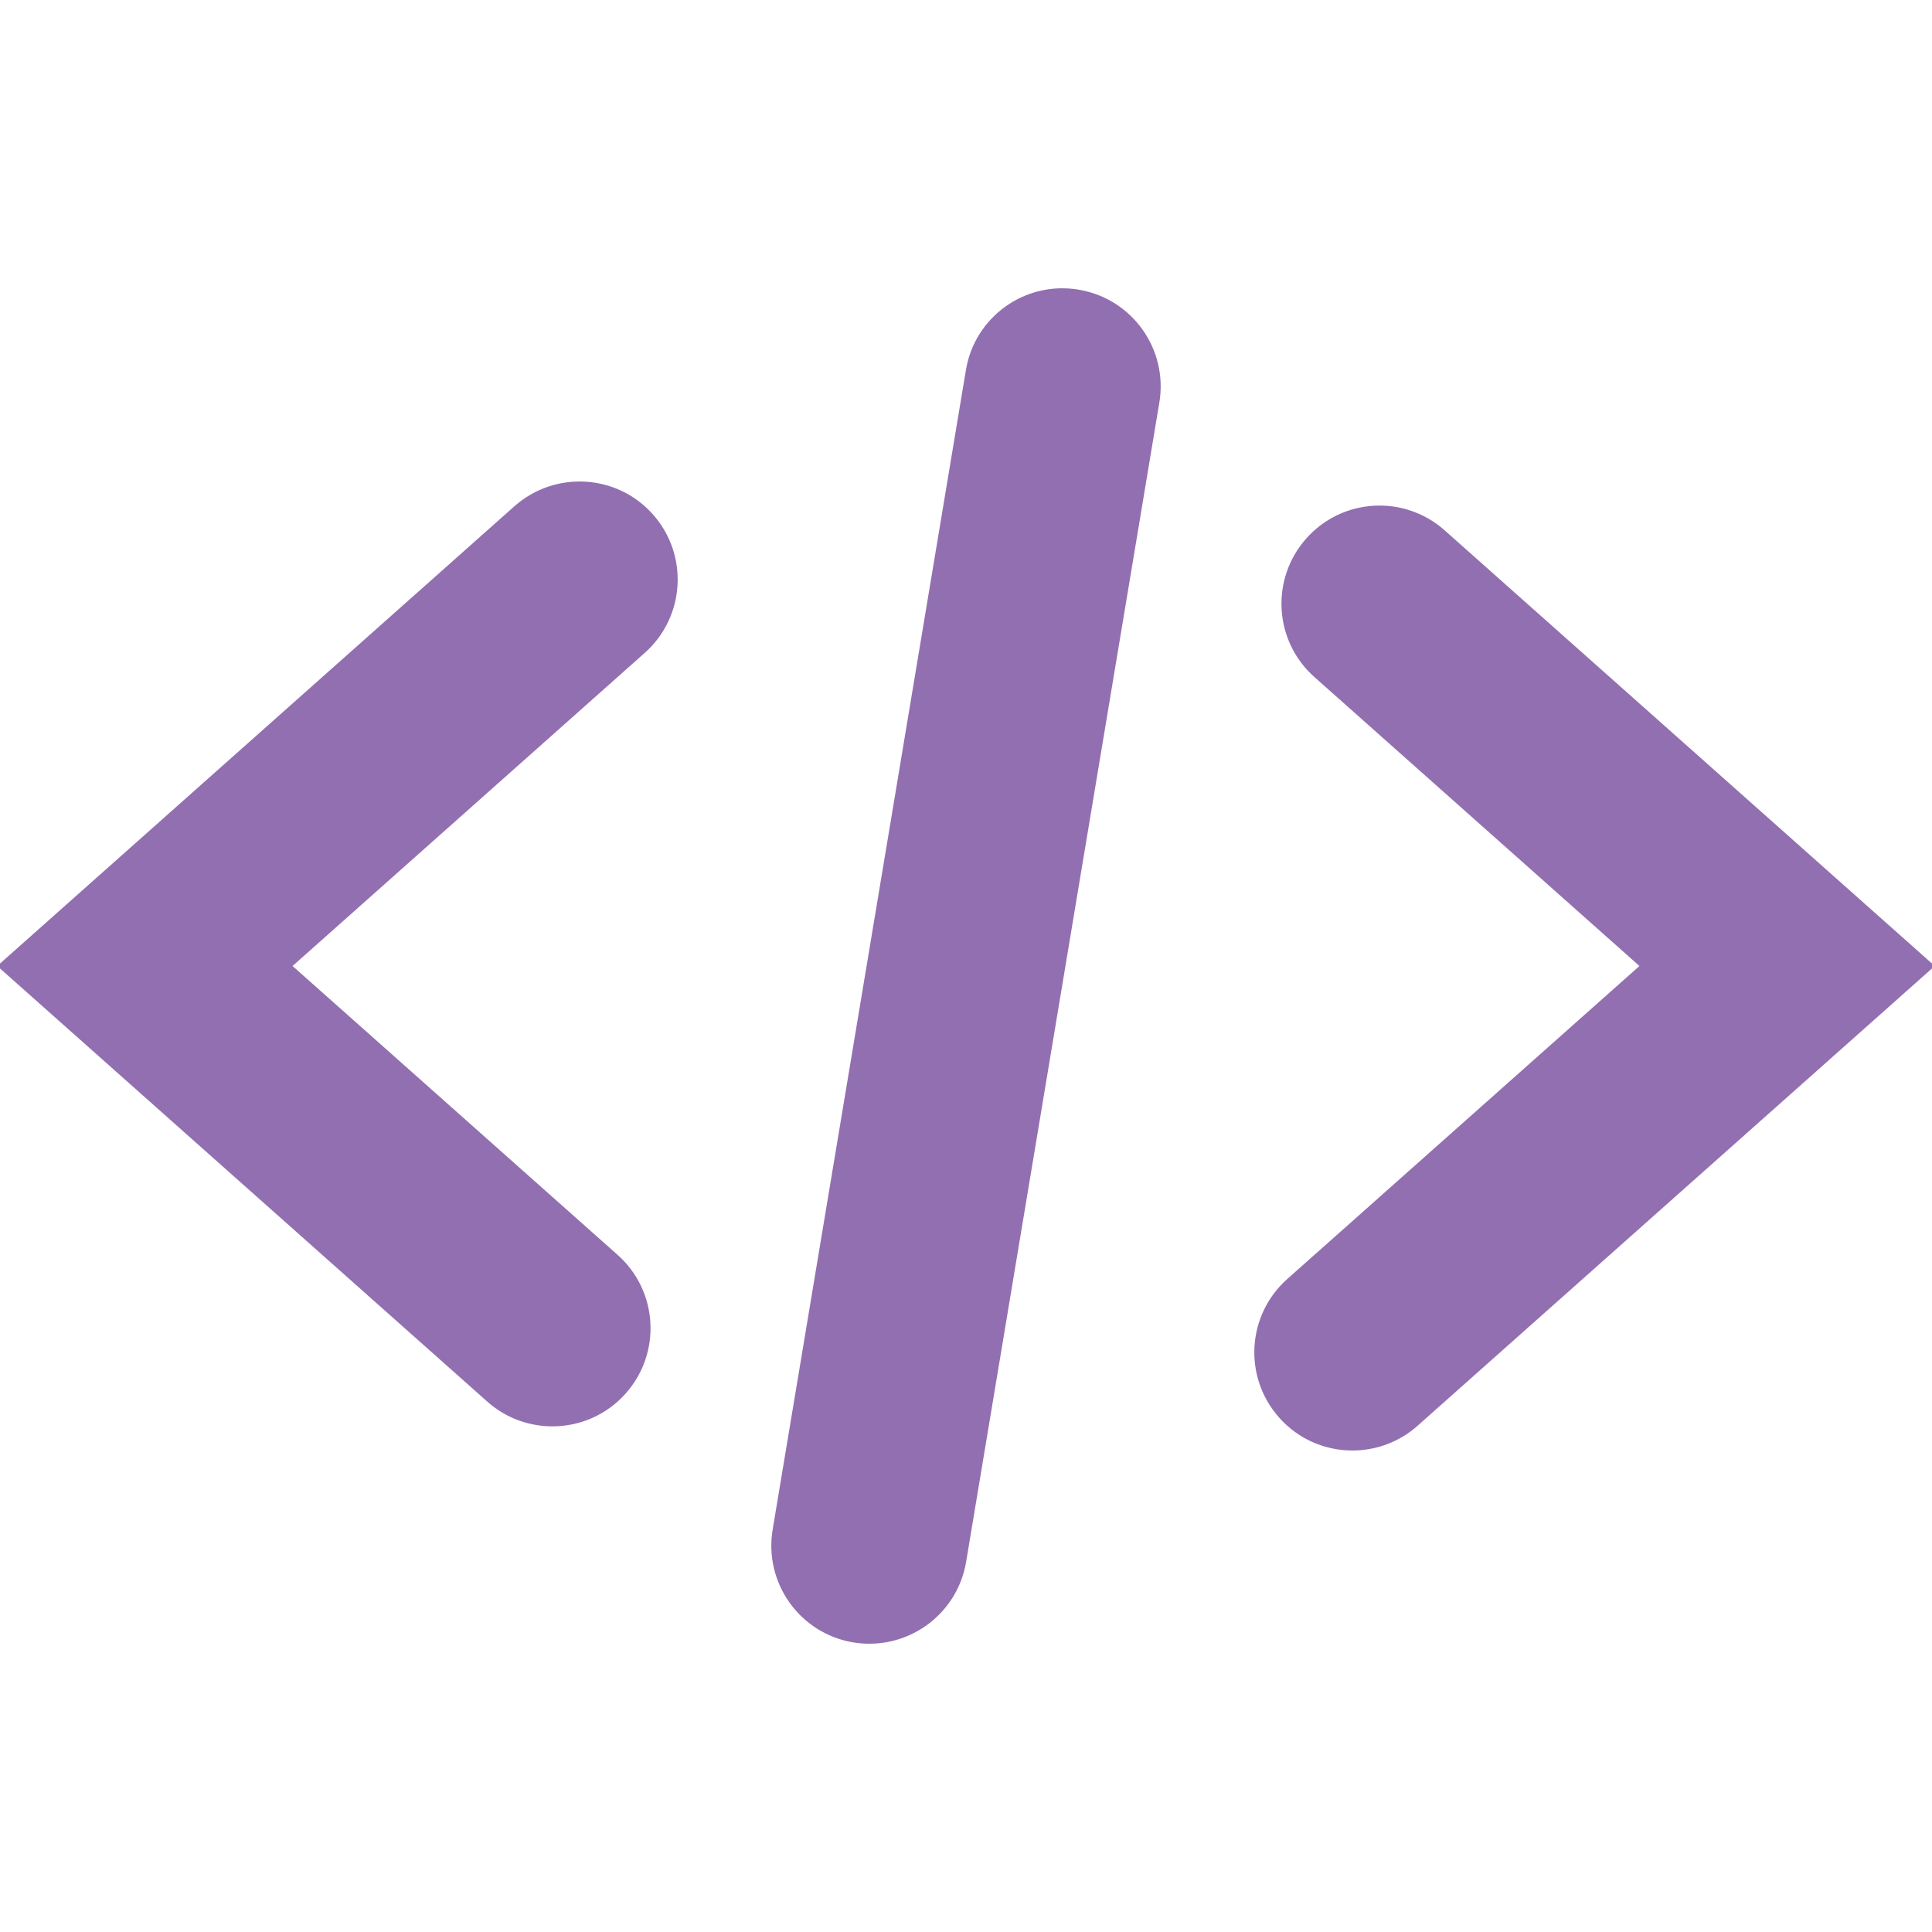 <!-- Generated by IcoMoon.io -->
<svg version="1.1" xmlns="http://www.w3.org/2000/svg" width="640" height="640" viewBox="0 0 640 640">
<title></title>
<g id="icomoon-ignore">
</g>
<path fill="#926fb1" stroke="#926fb1" d="M183.008 472c-7.552 0-15.168-2.656-21.248-8.064l-161.92-143.936 170.912-151.936c13.184-11.68 33.408-10.56 45.152 2.656s10.56 33.44-2.656 45.184l-117.088 104.096 108.096 96.064c13.216 11.744 14.4 31.968 2.656 45.184-6.304 7.136-15.104 10.752-23.904 10.752zM469.248 471.936l170.912-151.936-161.92-143.936c-13.216-11.744-33.44-10.56-45.152 2.656-11.744 13.216-10.56 33.44 2.656 45.184l108.096 96.096-117.088 104.064c-13.216 11.744-14.4 31.968-2.656 45.184 6.304 7.136 15.104 10.752 23.904 10.752 7.552 0 15.168-2.656 21.248-8.064zM319.552 517.28l64-384c2.912-17.44-8.864-33.92-26.304-36.832-17.504-2.944-33.952 8.864-36.8 26.304l-64 384c-2.912 17.44 8.864 33.92 26.304 36.832 1.792 0.288 3.52 0.416 5.28 0.416 15.36 0 28.928-11.104 31.52-26.72z"></path>
</svg>
